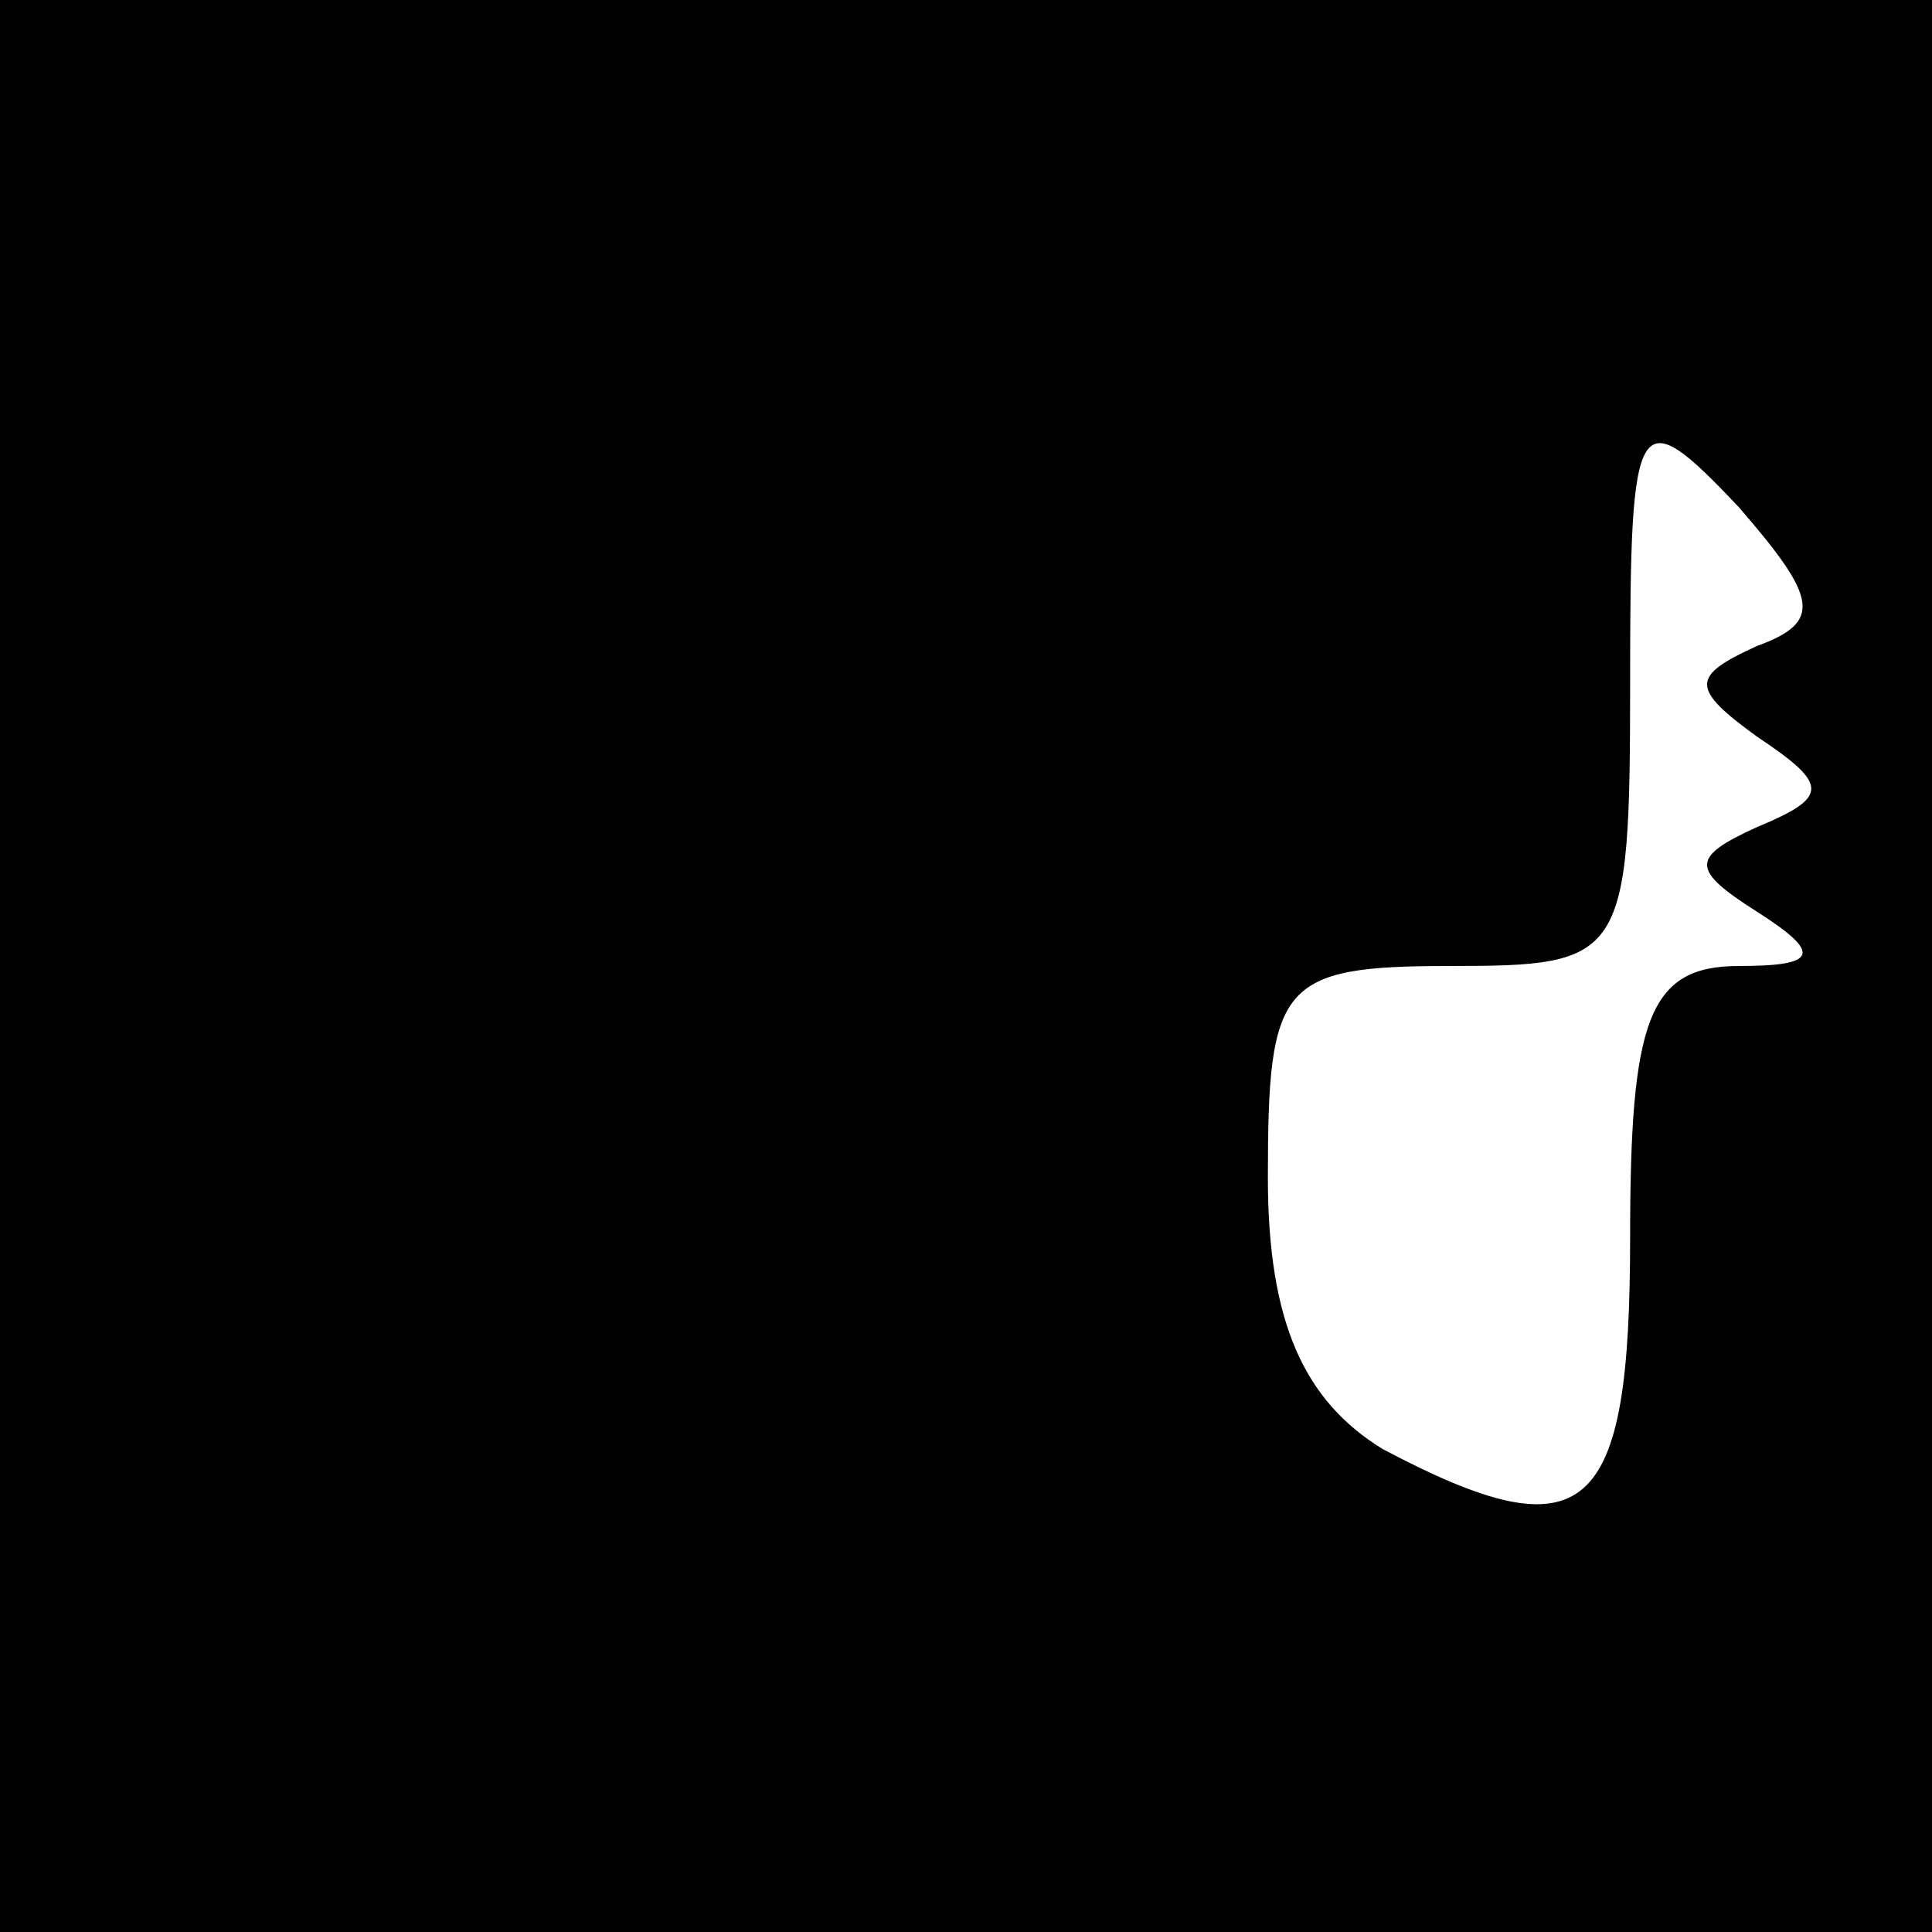 <?xml version="1.0" standalone="no"?>
<!DOCTYPE svg PUBLIC "-//W3C//DTD SVG 20010904//EN"
 "http://www.w3.org/TR/2001/REC-SVG-20010904/DTD/svg10.dtd">
<svg version="1.0" xmlns="http://www.w3.org/2000/svg"
 width="32pt" height="32pt" viewBox="0 0 32 32"
 preserveAspectRatio="xMidYMid meet">
<rect x="0" y="0" width="32" height="32" fill="#808080" stroke="none"/>
<g transform="translate(0,32) scale(0.1,-0.1)"
fill="#000000" stroke="none">
<path fill="#000000" stroke="none" d="M0 160 l0 -160 160 0 160 0 0 160 0
160 -160 0 -160 0 0 -160z"/>
<path fill="#ffffff" stroke="none" d="M291 213 c-11 -5 -11 -7 0 -15 12 -8
12 -10 0 -15 -11 -5 -11 -7 0 -14 11 -7 10 -9 -3 -9 -15 0 -18 -9 -18 -45 0
-46 -7 -53 -41 -35 -13 8 -19 21 -19 45 0 32 2 35 30 35 29 0 30 1 30 47 0 45
1 47 18 29 13 -15 14 -19 3 -23z"/>
</g>
</svg>

